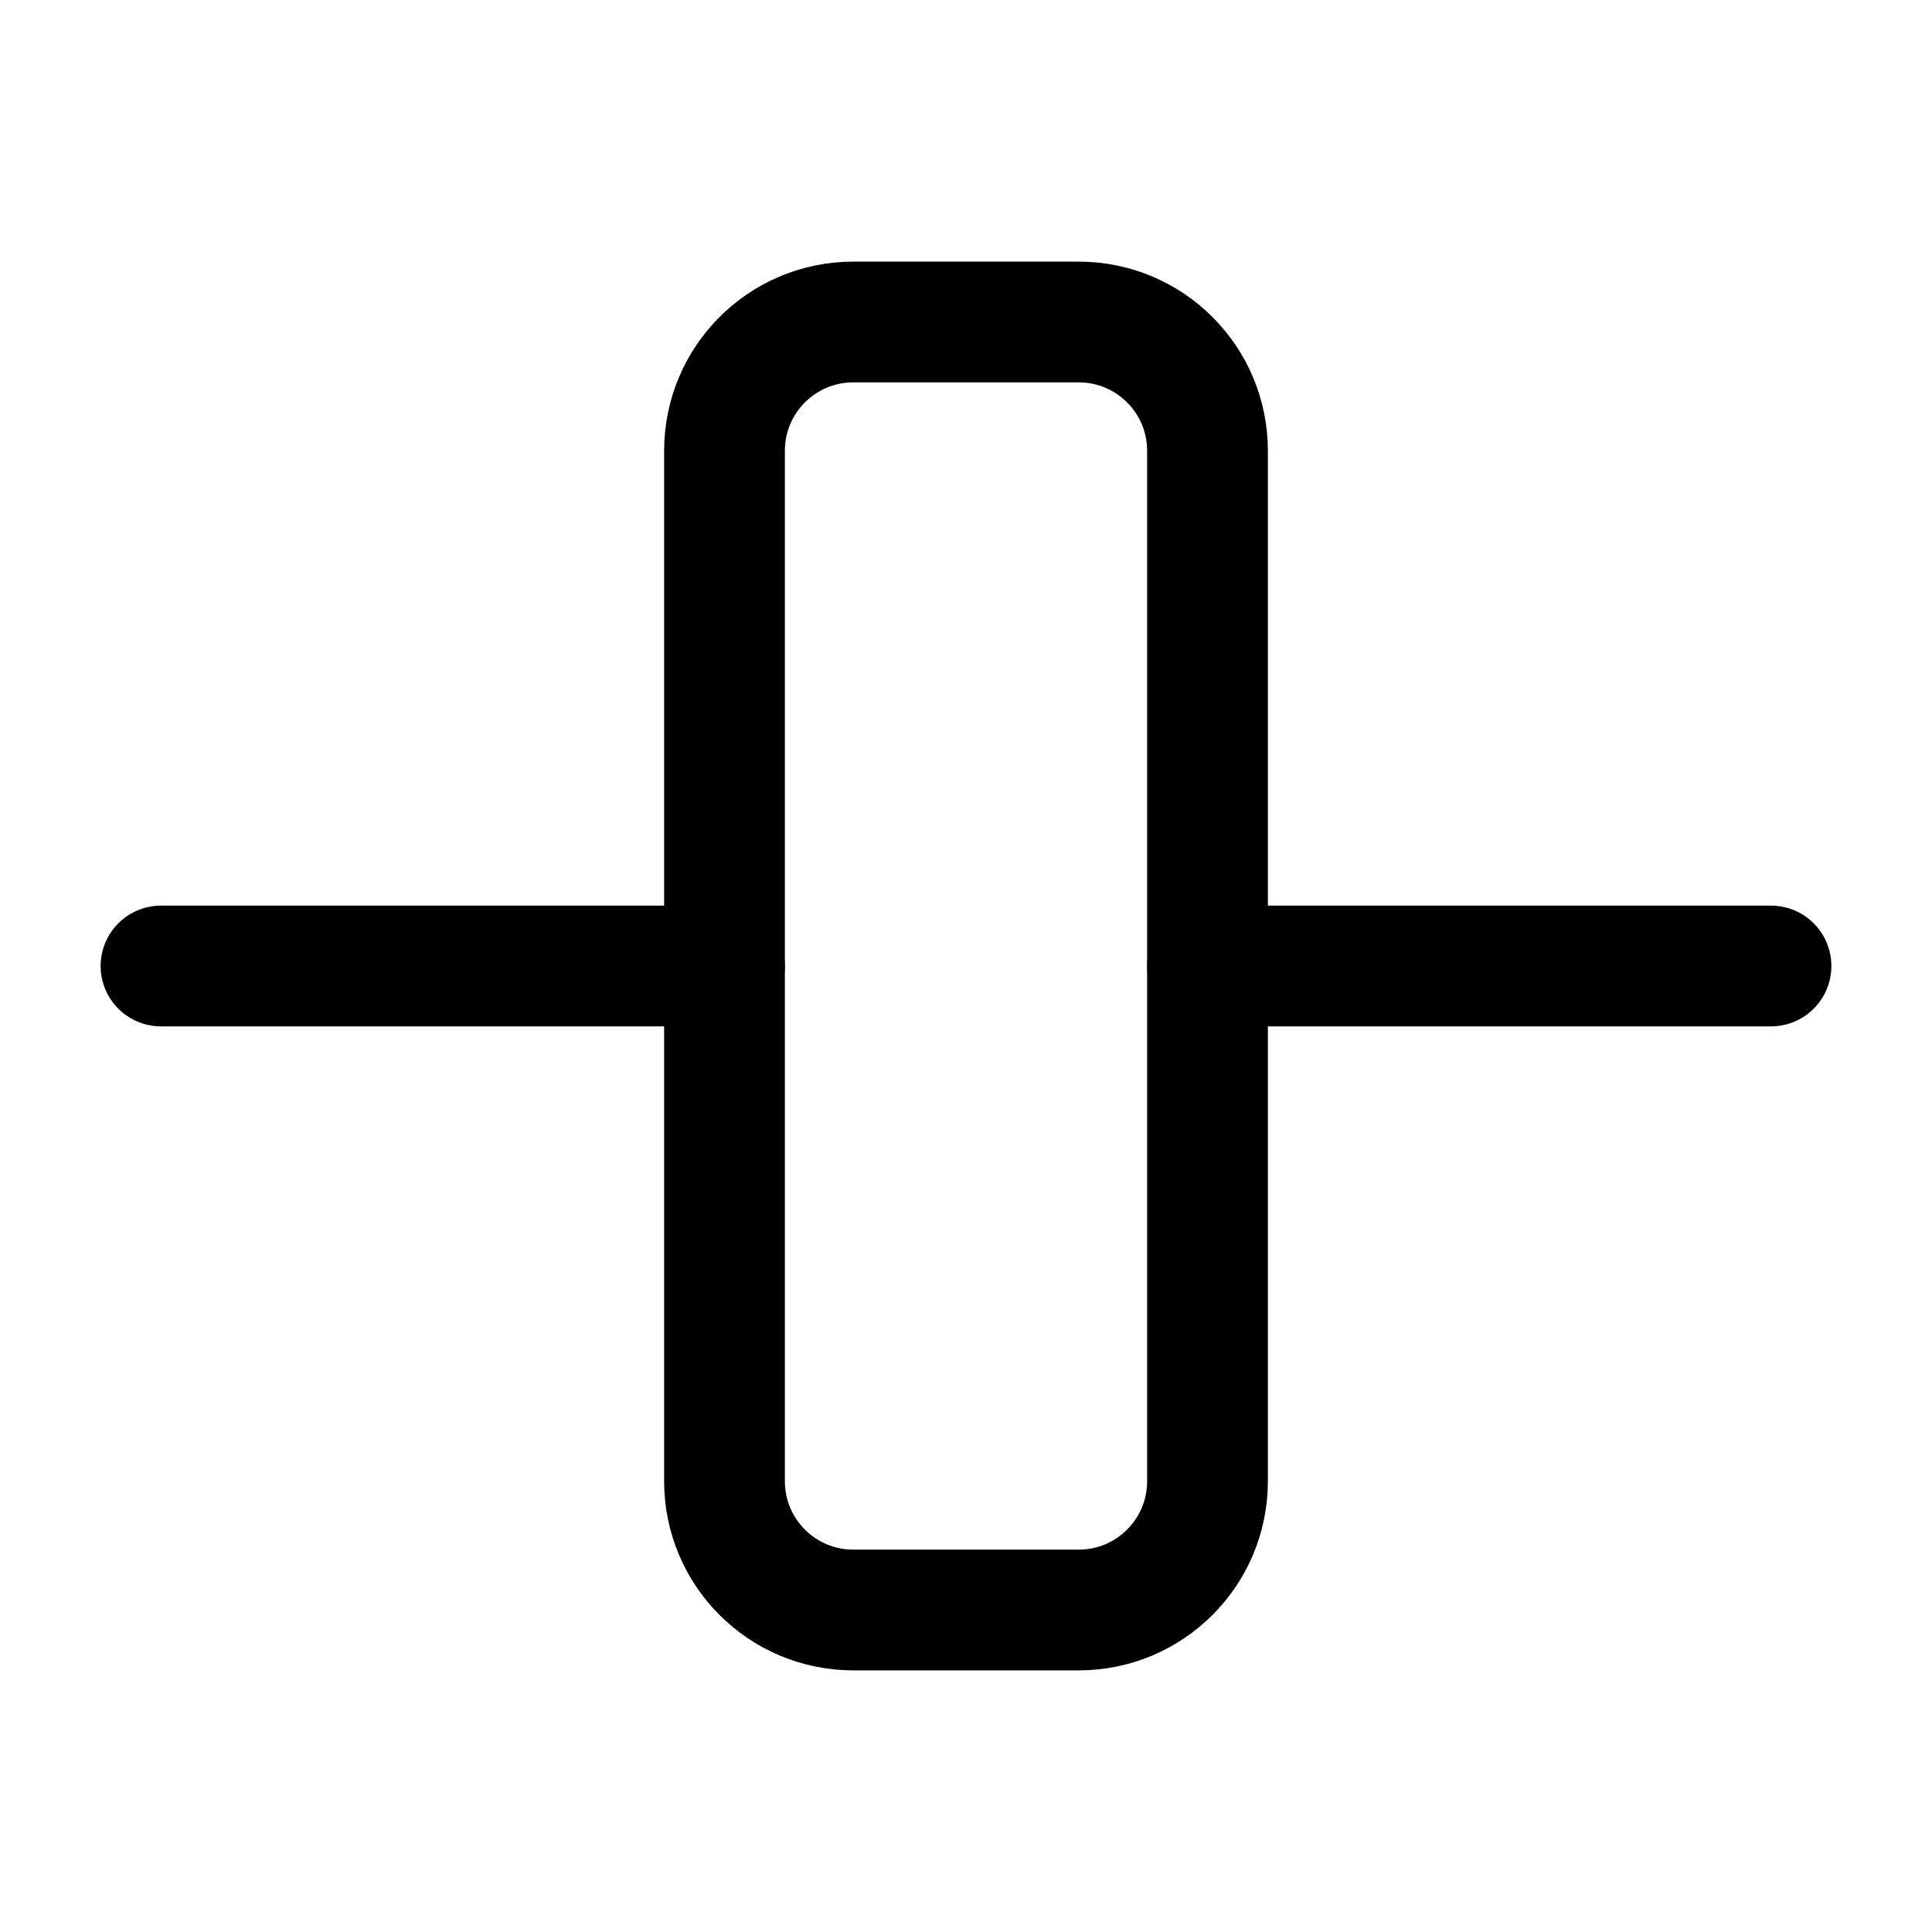 <svg width="24" height="24" viewBox="0 0 24 24" fill="none" xmlns="http://www.w3.org/2000/svg">
<path d="M13.4 4H10.6C9.716 4 9 4.716 9 5.6V18.4C9 19.284 9.716 20 10.6 20H13.4C14.284 20 15 19.284 15 18.4V5.6C15 4.716 14.284 4 13.4 4Z" stroke="black" stroke-width="1.5" stroke-miterlimit="10"/>
<path d="M2 12H9" stroke="black" stroke-width="1.5" stroke-miterlimit="10" stroke-linecap="round"/>
<path d="M15 12H22" stroke="black" stroke-width="1.5" stroke-miterlimit="10" stroke-linecap="round"/>
</svg>

